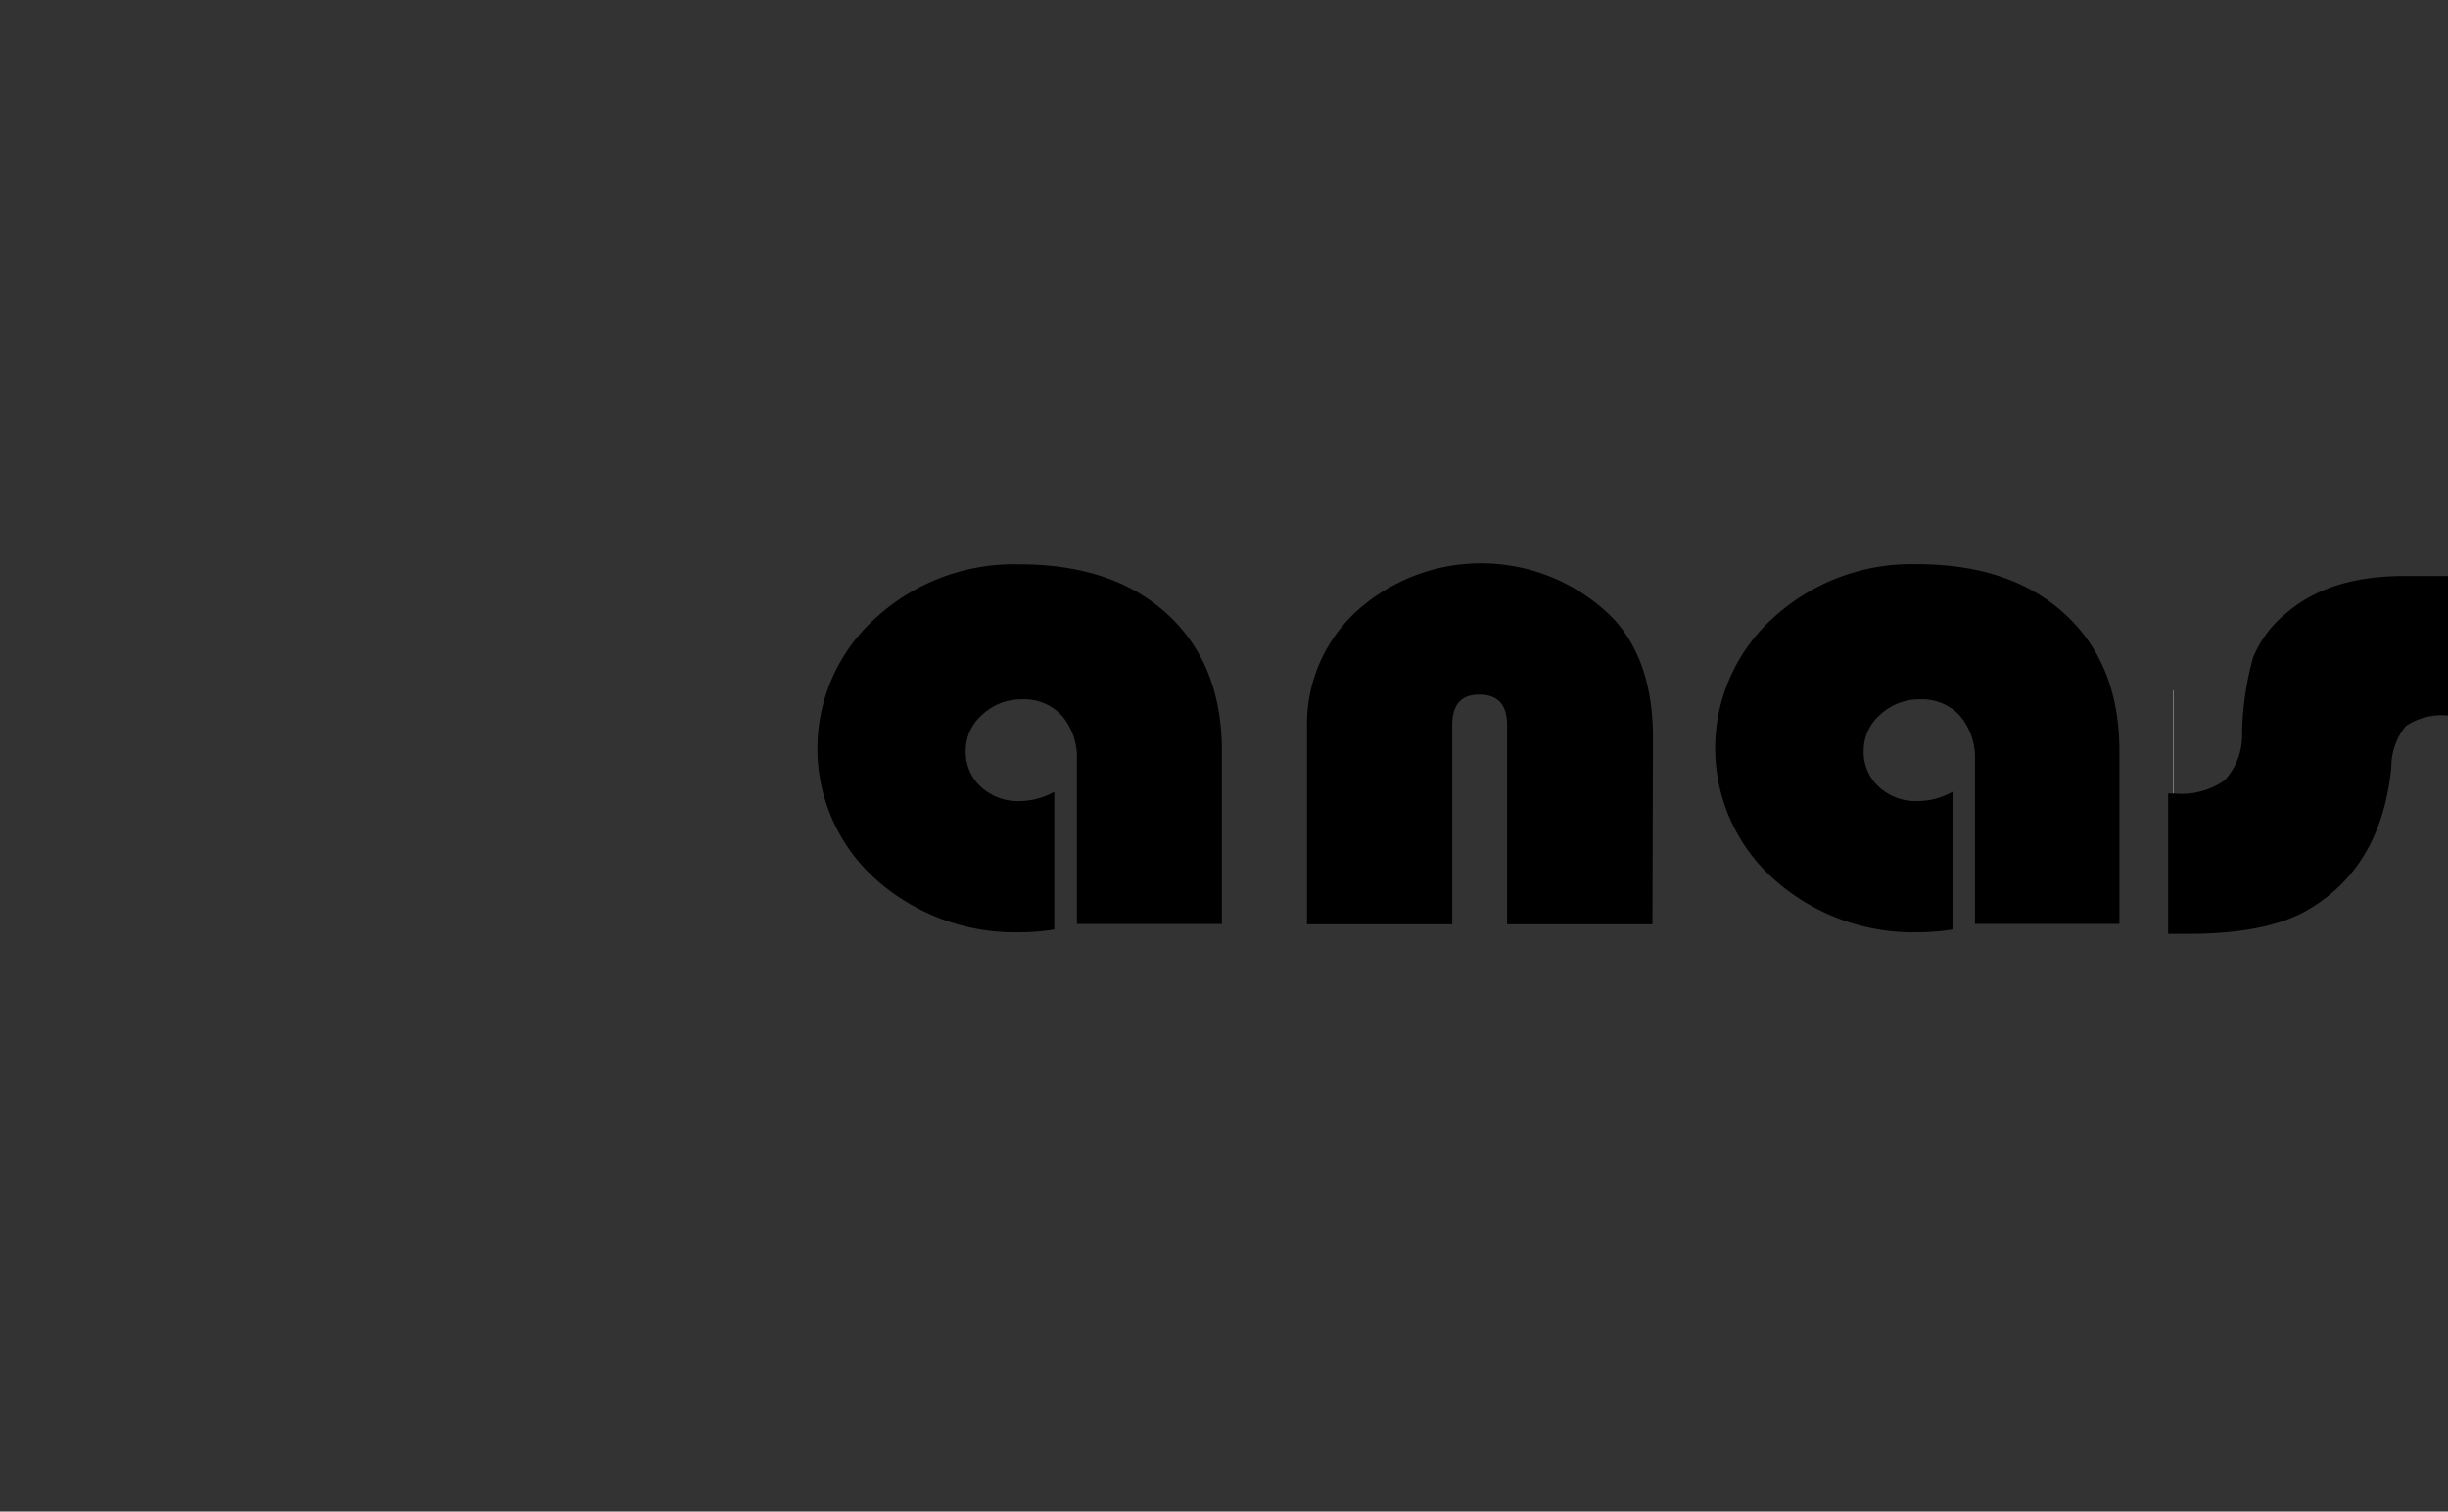 <svg xmlns="http://www.w3.org/2000/svg" viewBox="0 0 184.38 113.84">
  <rect x="0" y="0" width="184.38" height="113.84" fill="#333333" stroke="none"/>
  <defs>
   <linearGradient id="st0_lr">
      <stop offset="0" stop-color="#be3e32">
        <animate dur="1s" attributeName="offset" fill="freeze" from="0" to="1"  />
      </stop>
      <stop offset="0" stop-color="transparent">
        <animate dur="1s" attributeName="offset" fill="freeze" from="0" to="1" />
      </stop>
      
    </linearGradient>
    <linearGradient id="st1_lr">
      <stop offset="362" stop-color="transparent">
        <animate dur="1s" attributeName="offset" fill="freeze" from="1" to="0" />
      </stop>
      <stop offset="0" stop-color="#fff">
        <animate dur="1s" attributeName="offset" fill="freeze" from="1" to="0" />
      </stop>
    </linearGradient>
  </defs>
      <path d="M79.26 0v32.44L34.49 57l44.77 24.58v32.26L0 70.5V43.25z" fill="url(#st0_lr)" class="st0"/>
      <path d="M84.42 109V88.4l57.28-27.7L84.51 33l-.09-20.46L163.68 52v17.54z" fill="url(#st1_lr)" class="st1"/>
      <path class="a1letter" d="M79.41 59.63V70a16.12 16.12 0 01-2.46.21 15.78 15.78 0 01-11-4A13.22 13.22 0 0166 46.5a15.43 15.43 0 0110.78-4q7.08 0 11.17 3.78t4.08 10.31v13H81.11V57.28A4.86 4.86 0 0080 53.92a3.85 3.85 0 00-3-1.25 4.31 4.31 0 00-3 1.14 3.59 3.59 0 00-1.26 2.73 3.54 3.54 0 001.15 2.72 4.06 4.06 0 002.89 1.07 5.38 5.38 0 002.63-.7z"/>
      <path class="nletter" d="M124.46 69.61h-10.95v-15c0-1.53-.69-2.3-2.08-2.3s-2.05.77-2.05 2.3v15H98.44V54.77a11.54 11.54 0 013.77-8.77 14 14 0 0119.29.57q3 3.22 3 9z"/>
      <path class="a2letter" d="M147.06 59.63V70a16.12 16.12 0 01-2.46.21 15.78 15.78 0 01-11-4 13.22 13.22 0 010-19.72 15.43 15.43 0 0110.78-4q7.08 0 11.17 3.78t4.08 10.31v13h-10.88v-12.3a4.86 4.86 0 00-1.12-3.36 3.85 3.85 0 00-3-1.25 4.31 4.31 0 00-3 1.14 3.59 3.59 0 00-1.26 2.73 3.54 3.54 0 001.15 2.72 4.06 4.06 0 002.89 1.07 5.38 5.38 0 002.65-.7z"/>
      <path class="sletter" d="M184.38 43.38v10.51a4.84 4.84 0 00-3.18.79 4.91 4.91 0 00-1.09 3.11q-.77 7.71-6.56 10.89-3.08 1.65-8.72 1.65h-1.53V59.76h.5a5.61 5.61 0 003.76-1 5 5 0 001.31-3.51 22.43 22.43 0 01.83-5.73 8.31 8.31 0 012.44-3.29q3.23-2.85 8.93-2.85z"/>

</svg>